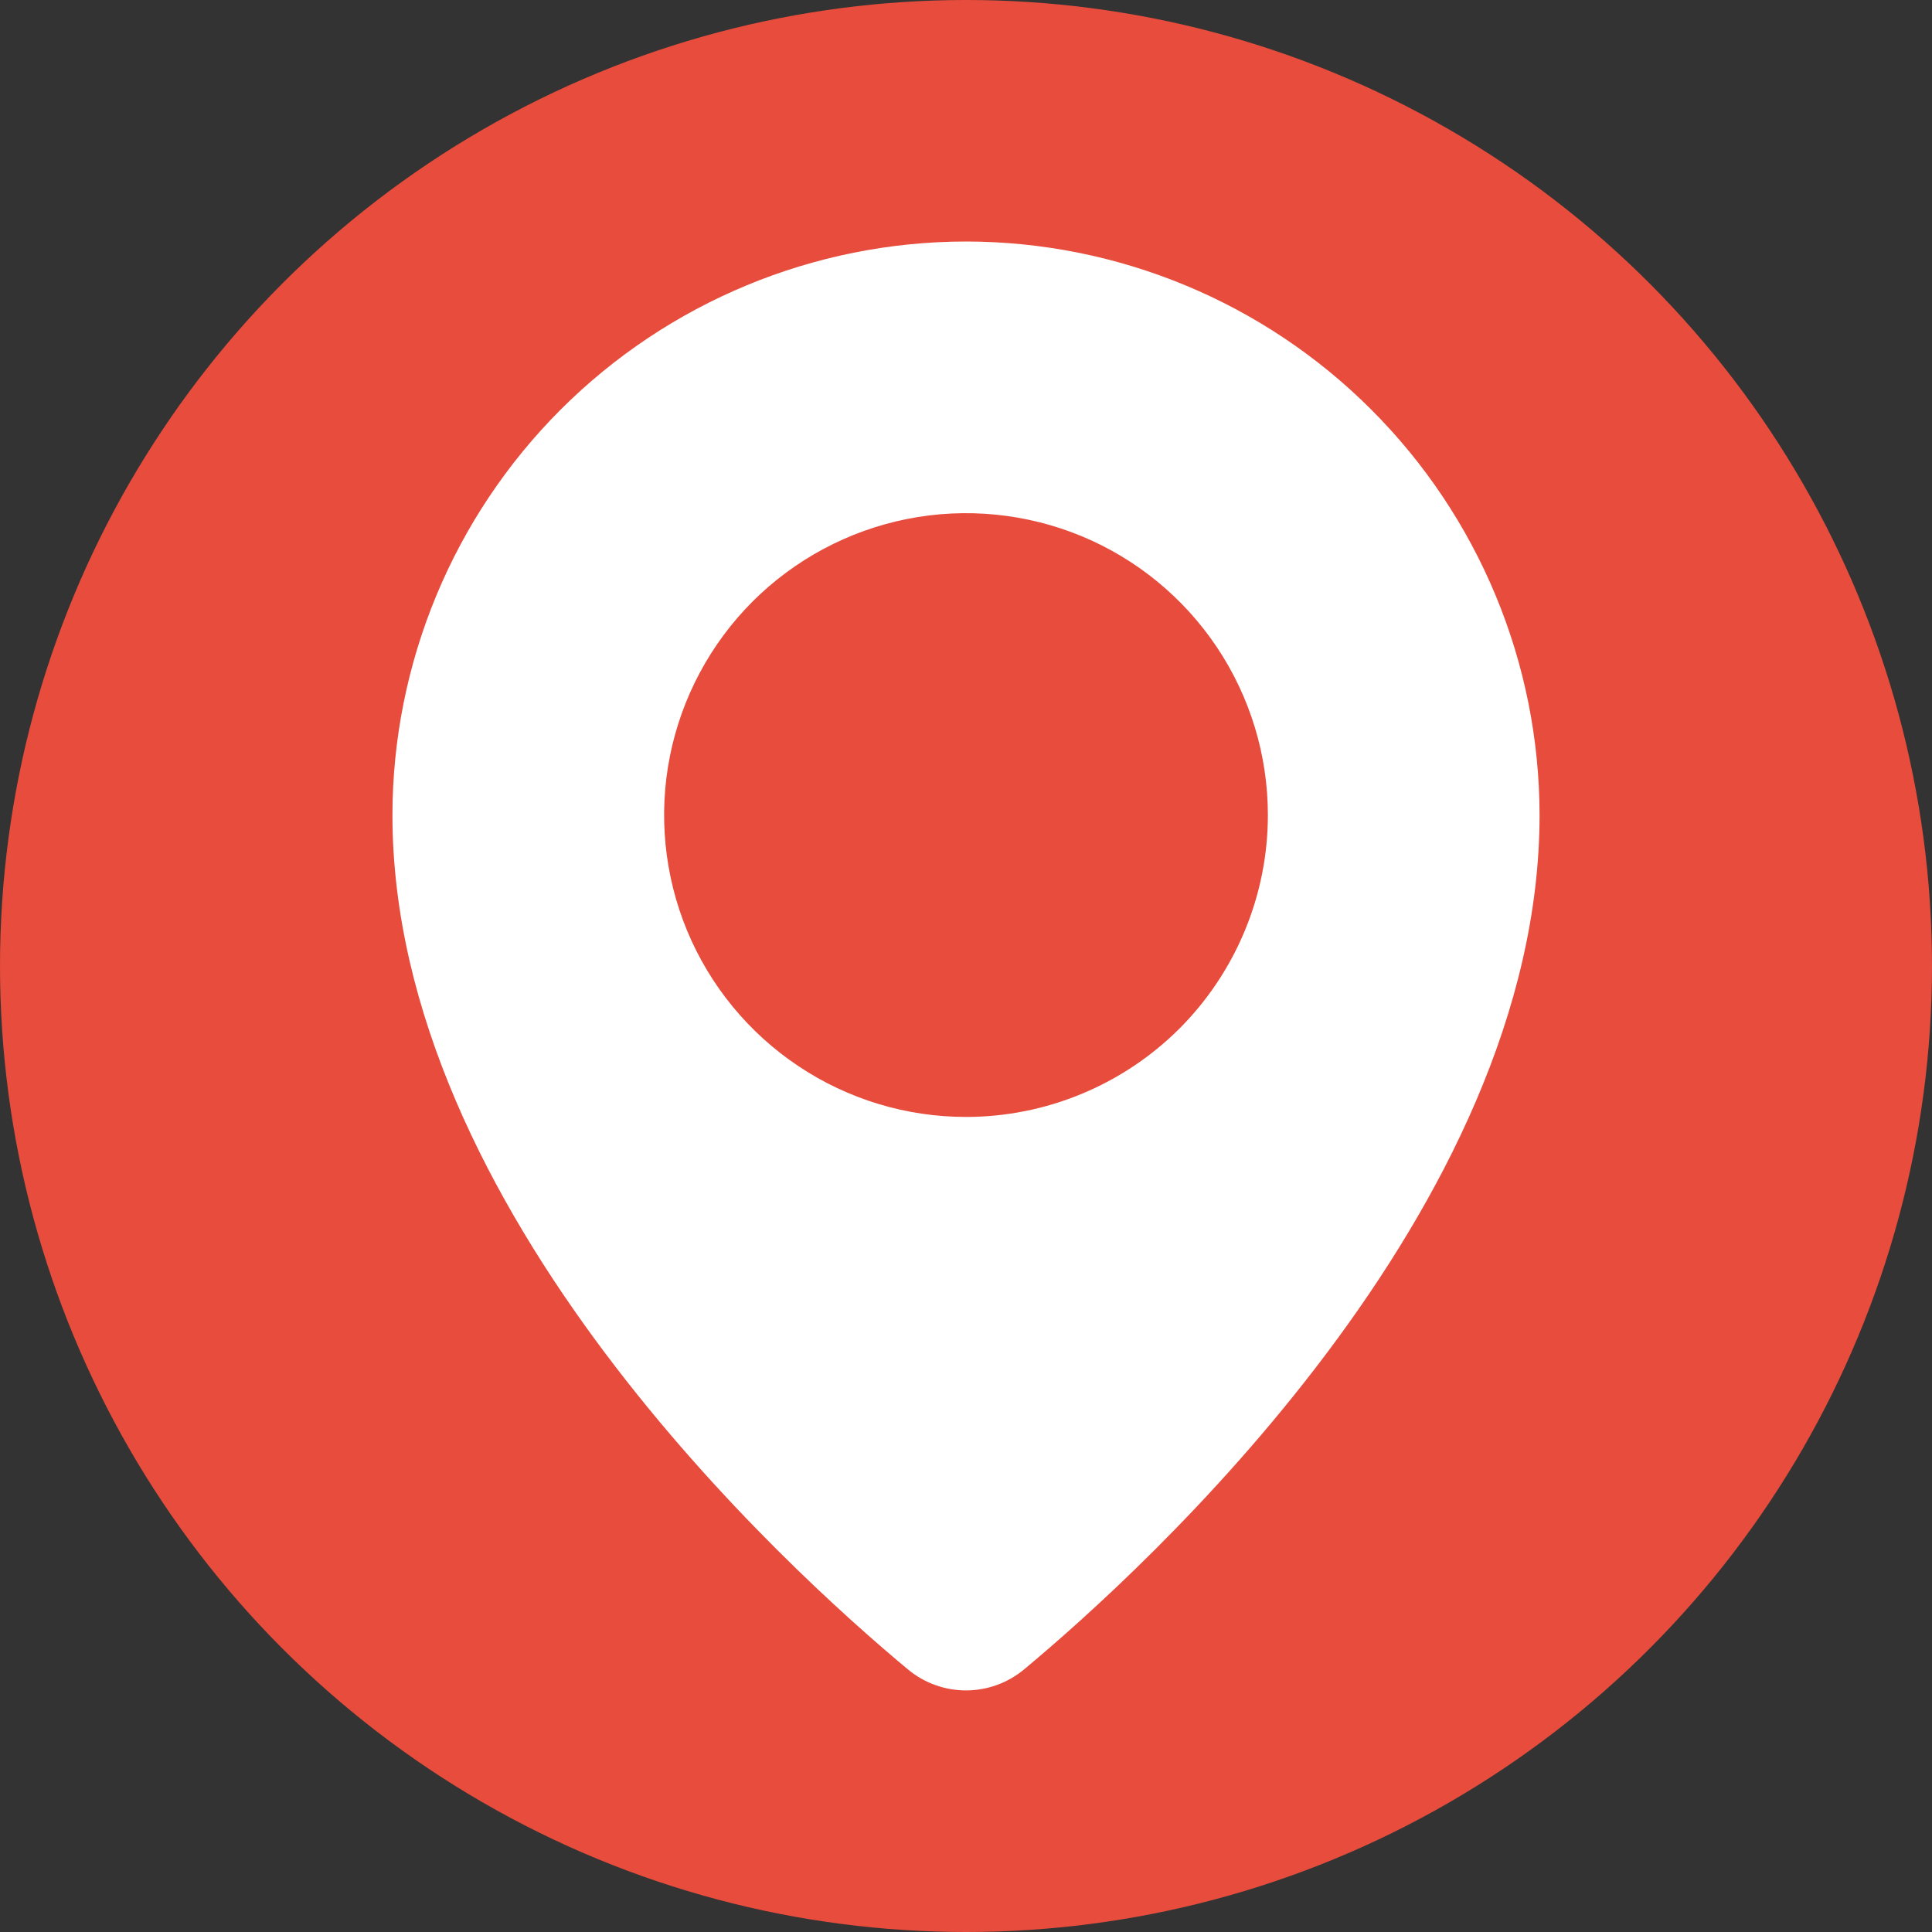 <svg width="24" height="24" viewBox="0 0 24 24" fill="none" xmlns="http://www.w3.org/2000/svg">
<rect x="0" y="0" width="24" height="24" fill="#333333" stroke="none"/>
<circle cx="12" cy="12" r="12" fill="#E74C3C"/>
<g clip-path="url(#clip0)">
<path d="M12 3C10.111 3.002 8.3 3.754 6.964 5.089C5.629 6.425 4.877 8.236 4.875 10.125C4.875 15.035 9.778 19.491 11.281 20.74C11.483 20.907 11.737 20.999 12 20.999C12.262 20.999 12.517 20.907 12.719 20.74C14.219 19.491 19.125 15.034 19.125 10.124C19.123 8.235 18.371 6.425 17.035 5.089C15.7 3.753 13.889 3.002 12 3V3ZM12 13.875C11.258 13.875 10.533 13.655 9.917 13.243C9.3 12.831 8.819 12.245 8.535 11.56C8.252 10.875 8.177 10.121 8.322 9.393C8.467 8.666 8.824 7.998 9.348 7.473C9.873 6.949 10.541 6.592 11.268 6.447C11.996 6.302 12.75 6.377 13.435 6.66C14.12 6.944 14.706 7.425 15.118 8.042C15.53 8.658 15.75 9.383 15.75 10.125C15.75 10.617 15.653 11.105 15.464 11.56C15.276 12.015 15 12.428 14.652 12.777C14.303 13.125 13.89 13.401 13.435 13.589C12.98 13.778 12.492 13.875 12 13.875Z" fill="white"/>
</g>
<defs>
<clipPath id="clip0">
<rect width="18" height="18" fill="white" transform="translate(3 3)"/>
</clipPath>
</defs>
</svg>
